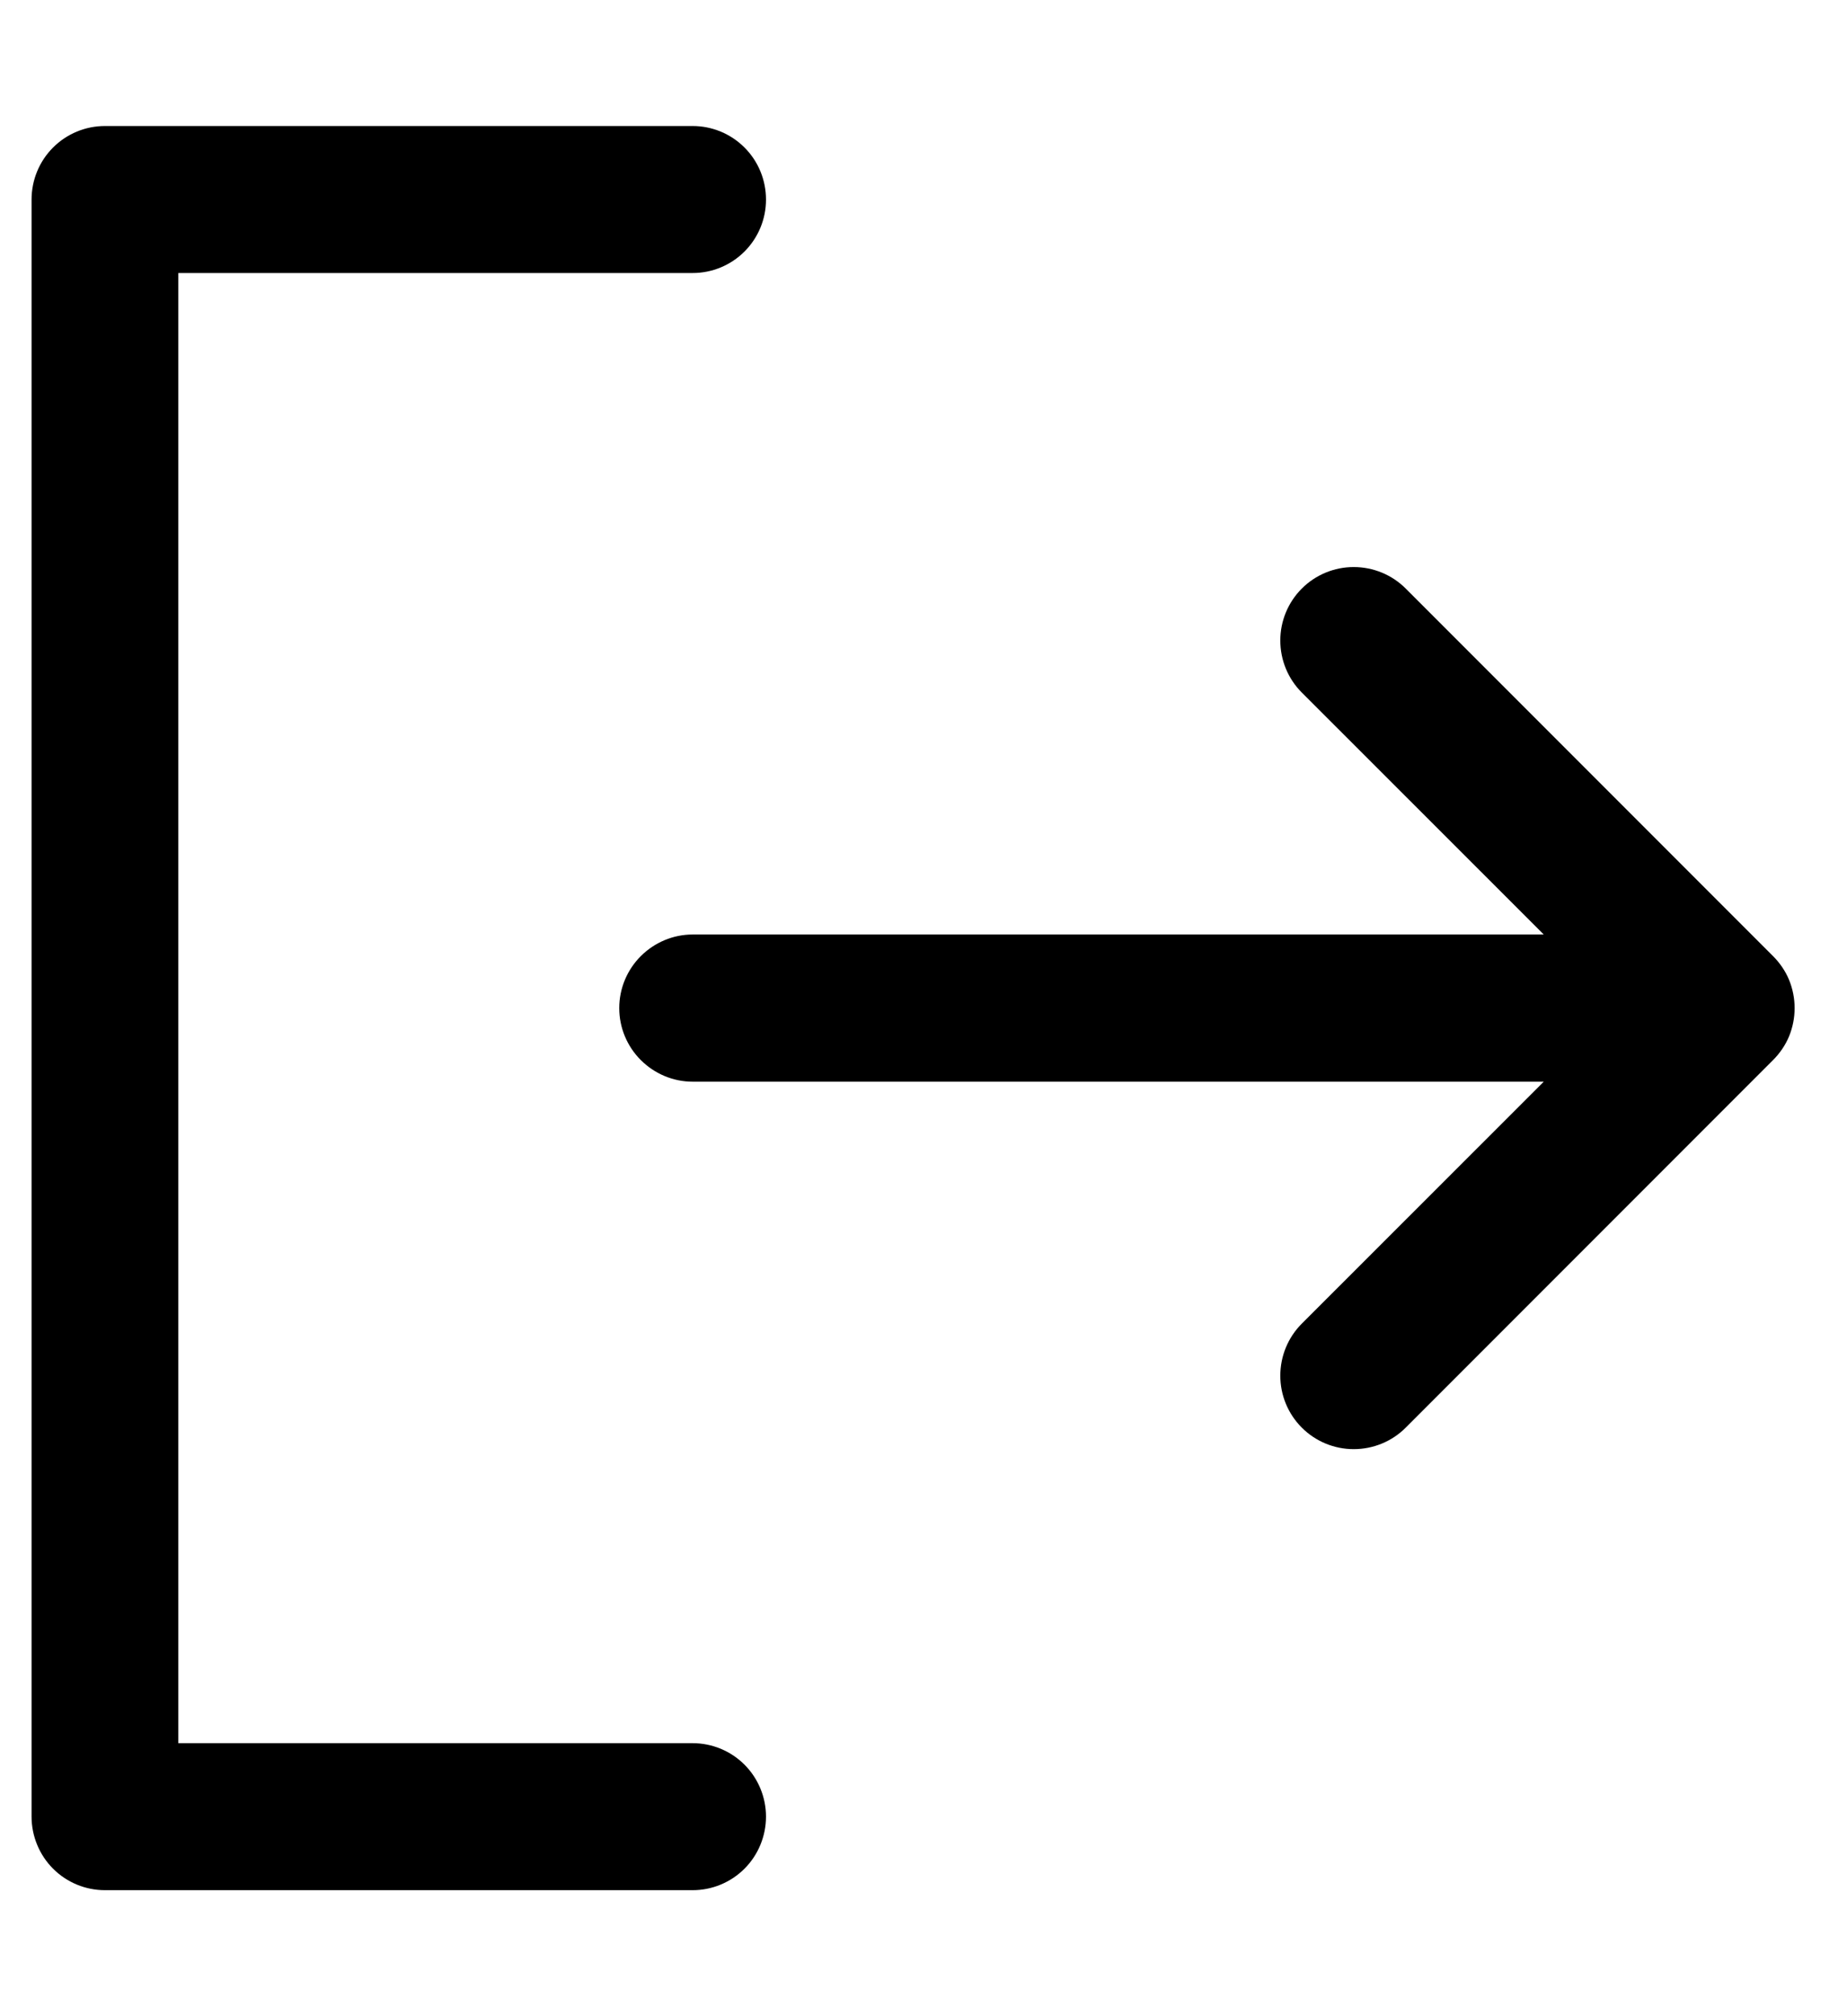 <svg width="11" height="12" viewBox="0 0 11 12" fill="none" xmlns="http://www.w3.org/2000/svg">
<path d="M4.562 10.812C4.562 10.928 4.516 11.04 4.434 11.122C4.352 11.204 4.241 11.25 4.125 11.25H0.625C0.509 11.25 0.398 11.204 0.316 11.122C0.234 11.04 0.188 10.928 0.188 10.812V1.188C0.188 1.071 0.234 0.96 0.316 0.878C0.398 0.796 0.509 0.75 0.625 0.75H4.125C4.241 0.75 4.352 0.796 4.434 0.878C4.516 0.96 4.562 1.071 4.562 1.188C4.562 1.304 4.516 1.415 4.434 1.497C4.352 1.579 4.241 1.625 4.125 1.625H1.062V10.375H4.125C4.241 10.375 4.352 10.421 4.434 10.503C4.516 10.585 4.562 10.697 4.562 10.812ZM10.559 5.69L8.372 3.503C8.29 3.421 8.179 3.375 8.062 3.375C7.946 3.375 7.835 3.421 7.753 3.503C7.671 3.585 7.625 3.696 7.625 3.812C7.625 3.929 7.671 4.04 7.753 4.122L9.194 5.562H4.125C4.009 5.562 3.898 5.609 3.816 5.691C3.734 5.773 3.688 5.884 3.688 6C3.688 6.116 3.734 6.227 3.816 6.309C3.898 6.391 4.009 6.438 4.125 6.438H9.194L7.753 7.878C7.671 7.96 7.625 8.071 7.625 8.188C7.625 8.304 7.671 8.415 7.753 8.497C7.835 8.579 7.946 8.625 8.062 8.625C8.179 8.625 8.29 8.579 8.372 8.497L10.559 6.31C10.6 6.269 10.633 6.221 10.655 6.168C10.677 6.114 10.688 6.057 10.688 6C10.688 5.943 10.677 5.886 10.655 5.832C10.633 5.779 10.6 5.731 10.559 5.69Z" fill="black"/>
</svg>
